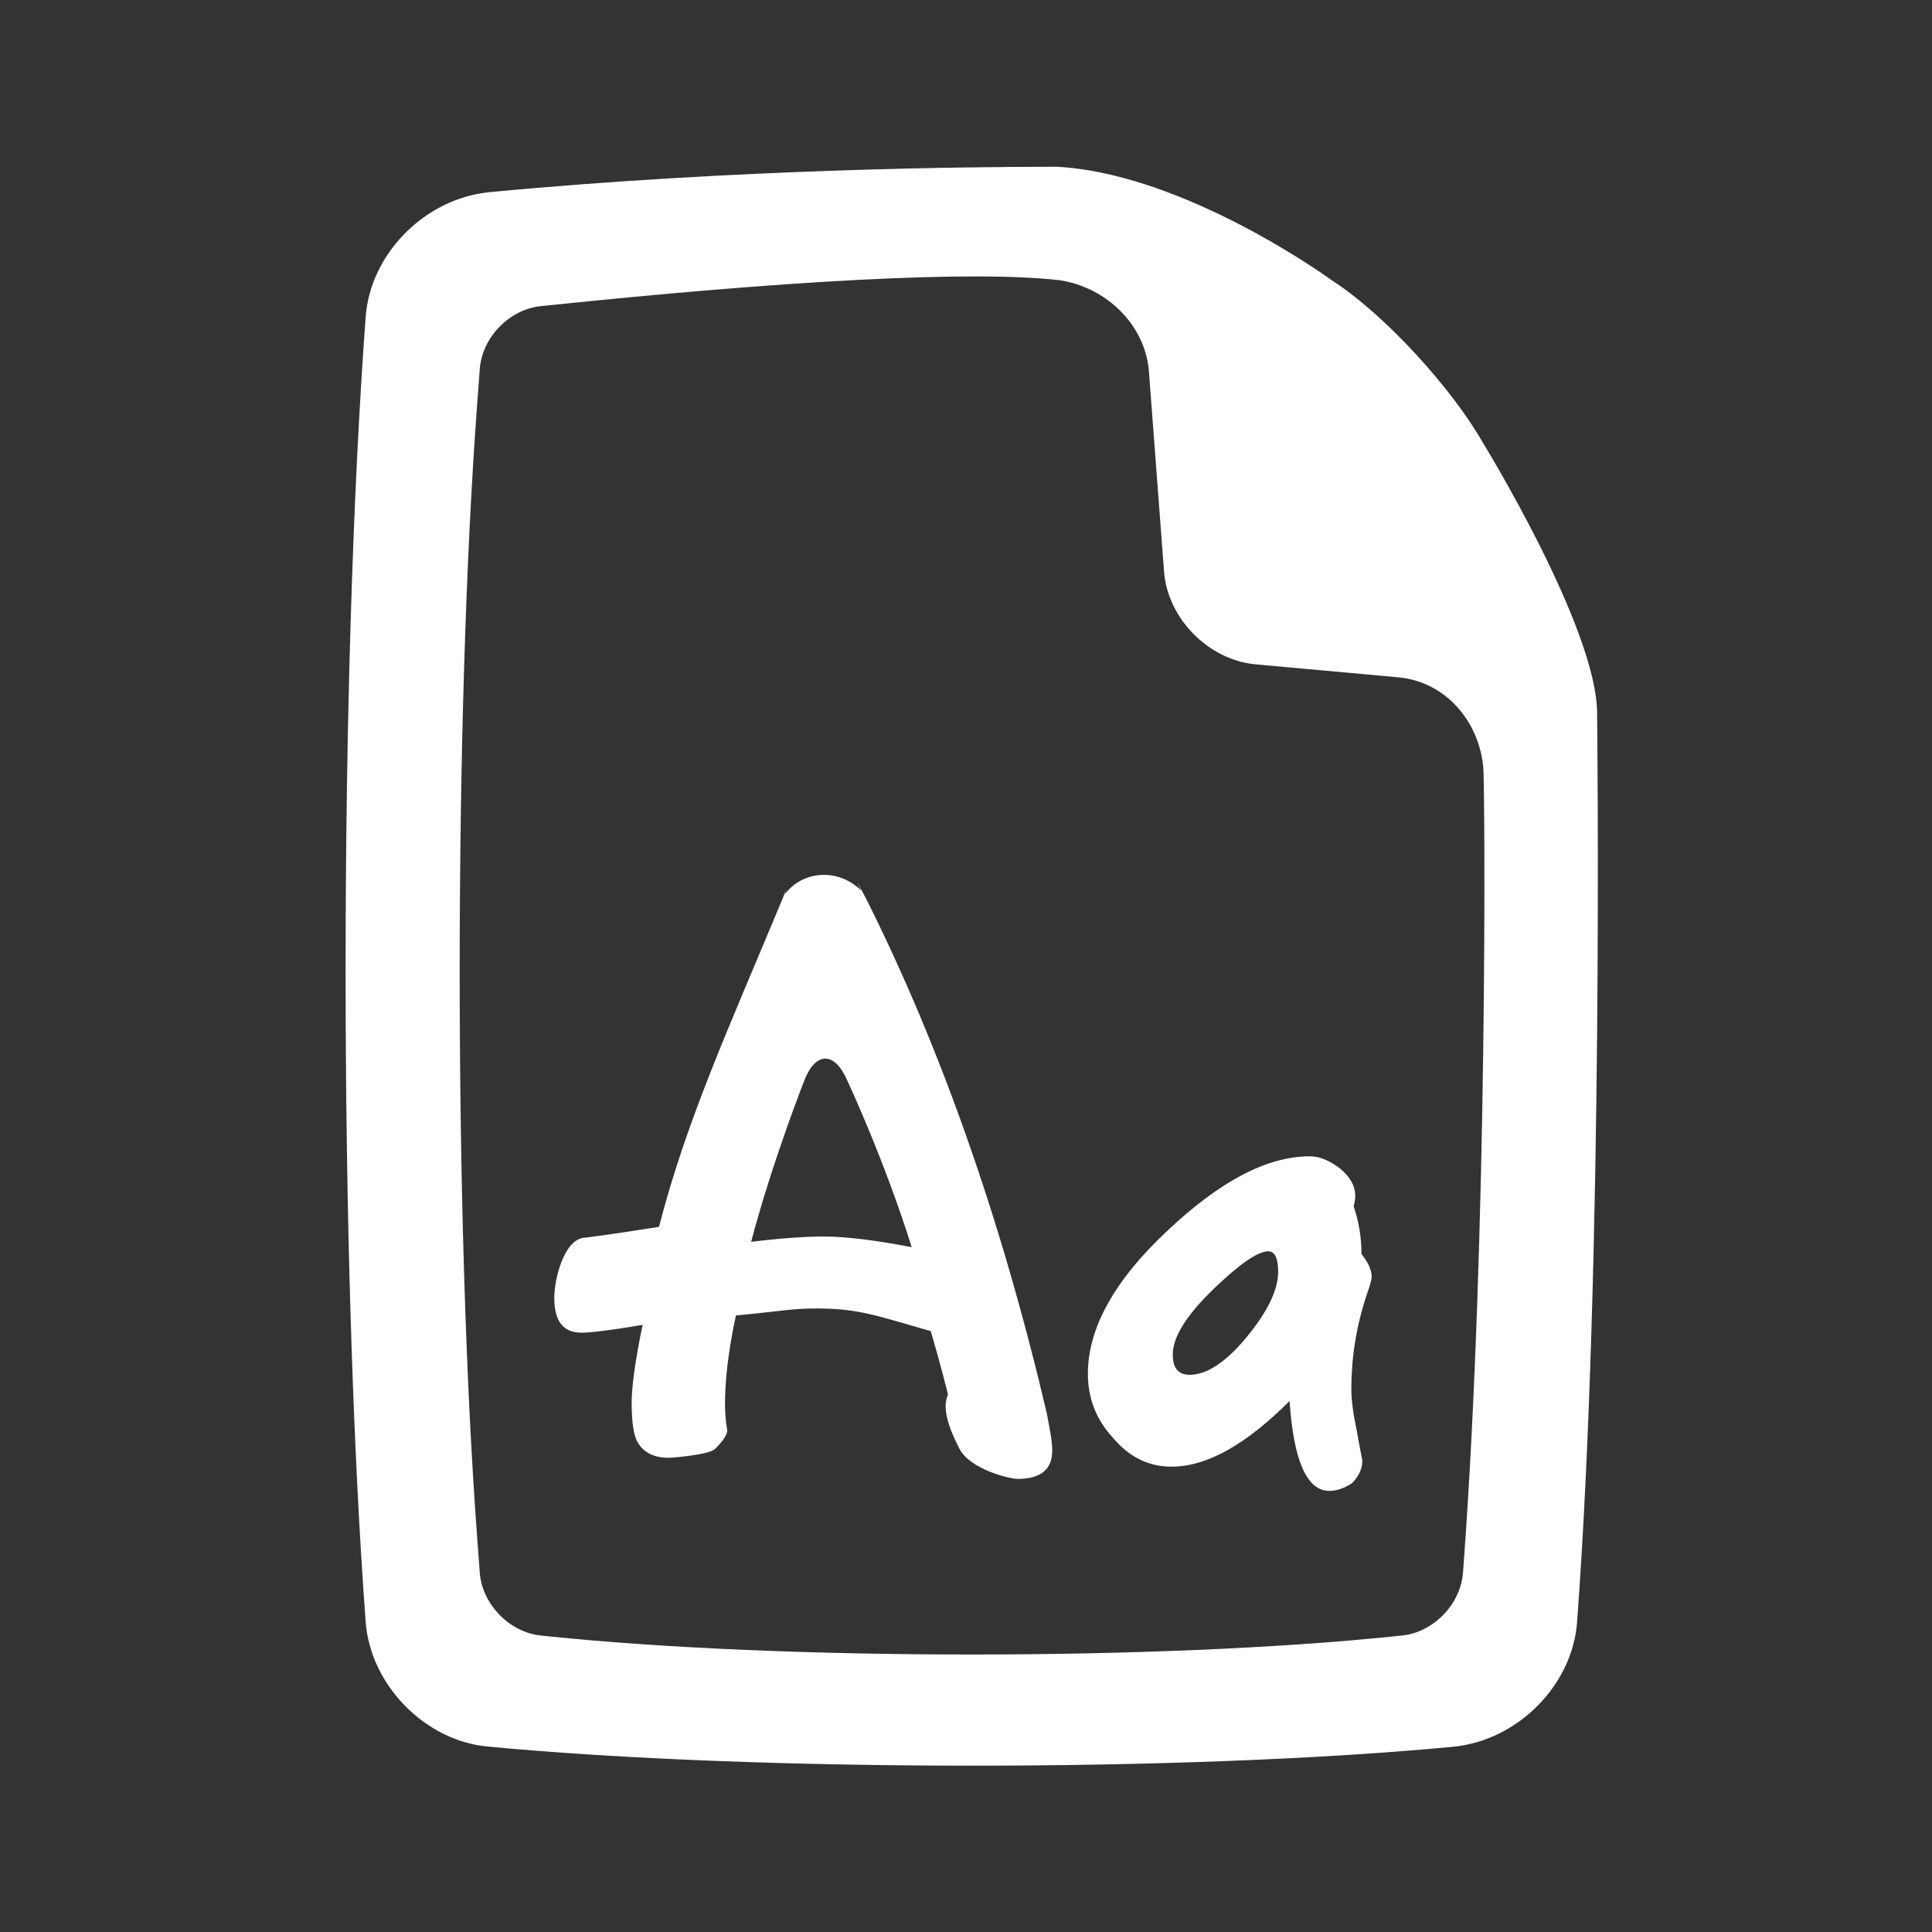 <?xml version="1.0" encoding="UTF-8" standalone="no"?><!DOCTYPE svg PUBLIC "-//W3C//DTD SVG 1.1//EN" "http://www.w3.org/Graphics/SVG/1.1/DTD/svg11.dtd"><svg width="100%" height="100%" viewBox="0 0 58 58" version="1.1" xmlns="http://www.w3.org/2000/svg" xmlns:xlink="http://www.w3.org/1999/xlink" xml:space="preserve" xmlns:serif="http://www.serif.com/" style="fill-rule:evenodd;clip-rule:evenodd;stroke-linejoin:round;stroke-miterlimit:2;"><rect x="0" y="0" width="58" height="58" fill="#333333" stroke="none"/><rect id="file_text" x="0.175" y="0.029" width="57.6" height="57.6" style="fill:none;"/><path d="M31.756,5.007c0.311,0.018 0.626,0.055 0.941,0.108c3.612,0.61 7.291,3.304 7.291,3.304c1.582,1.02 3.592,3.228 4.526,4.866c0,-0 3.432,5.573 3.432,8.134c-0,0 0.203,16.454 -0.601,27.283c-0.14,1.88 -1.772,3.552 -3.731,3.738c-7.979,0.757 -20.923,0.757 -28.989,-0.009c-1.865,-0.177 -3.507,-1.847 -3.647,-3.741c-0.804,-10.823 -0.803,-28.356 0.001,-39.185c0.139,-1.88 1.772,-3.552 3.731,-3.738c7.455,-0.707 14.565,-0.757 16.677,-0.76l0.369,-0Zm-15.327,4.164l-0.205,0.021c-0.935,0.098 -1.75,0.94 -1.82,1.88l-0.078,1.047c-0.701,9.403 -0.701,24.644 0,34.052l0.078,1.047c0.07,0.94 0.893,1.783 1.82,1.88l0.205,0.021c7.032,0.734 18.431,0.734 25.466,-0l0.205,-0.021c0.934,-0.098 1.749,-0.94 1.819,-1.88l0.015,-0.193c0.736,-9.875 0.647,-23.379 0.596,-23.969c-0.12,-1.409 -1.142,-2.595 -2.554,-2.723l-4.284,-0.389c-1.41,-0.129 -2.64,-1.379 -2.746,-2.779l-0.454,-6.007c-0.106,-1.406 -1.28,-2.535 -2.679,-2.745c-2.631,-0.306 -8.35,0.024 -15.384,0.758Zm22.895,25.542c0.305,0 0.611,0.141 0.916,0.376c0.281,0.234 0.446,0.516 0.446,0.798c-0,0.117 -0.024,0.234 -0.047,0.328c0.14,0.423 0.234,0.892 0.234,1.432c0.188,0.235 0.305,0.469 0.305,0.68c0,0.094 -0.047,0.259 -0.14,0.517c-0.329,0.985 -0.47,1.924 -0.47,2.863c0,0.281 0.047,0.704 0.164,1.244c0.094,0.563 0.165,0.844 0.165,0.915c-0,0.235 -0.118,0.469 -0.305,0.657c-0.212,0.141 -0.446,0.235 -0.681,0.235c-0.681,-0 -1.079,-0.916 -1.197,-2.699c-1.314,1.314 -2.487,1.971 -3.544,1.971c-0.68,0 -1.267,-0.281 -1.76,-0.868c-0.516,-0.563 -0.751,-1.197 -0.751,-1.925c0,-1.361 0.798,-2.816 2.418,-4.318c1.549,-1.455 2.957,-2.206 4.247,-2.206Zm-15.767,-7.866c0.58,-0.75 1.641,-0.765 2.297,-0.112c-0,-0 -0.343,-0.69 0.173,0.295c2.229,4.459 4.036,9.599 5.398,15.395c0.093,0.493 0.164,0.845 0.164,1.127c-0,0.563 -0.352,0.845 -1.033,0.845c-0.281,-0 -1.44,-0.305 -1.745,-0.892c-0.282,-0.54 -0.423,-0.962 -0.423,-1.291c0,-0.117 0.024,-0.234 0.071,-0.352c-0.118,-0.469 -0.282,-1.103 -0.517,-1.901c-1.572,-0.446 -2.15,-0.68 -3.417,-0.68c-0.728,-0 -0.977,0.07 -2.432,0.211c-0.234,1.079 -0.328,1.971 -0.328,2.652c-0,0.258 0.023,0.54 0.07,0.821c-0.047,0.188 -0.188,0.352 -0.375,0.54c-0.188,0.164 -1.23,0.258 -1.394,0.258c-0.469,0 -0.798,-0.188 -0.962,-0.54c-0.094,-0.234 -0.141,-0.586 -0.141,-1.126c0,-0.423 0.094,-1.197 0.329,-2.324c-0.963,0.165 -1.573,0.235 -1.831,0.235c-0.563,0 -0.821,-0.352 -0.821,-1.056c-0,-0.54 0.281,-1.699 0.868,-1.792c0.047,-0 0.798,-0.094 2.276,-0.329c0.822,-3.192 2.066,-5.905 3.708,-9.848c0.188,-0.492 0.065,-0.136 0.065,-0.136Zm14.518,10.718c-0.313,0 -0.857,0.379 -1.615,1.104c-0.84,0.807 -1.252,1.466 -1.252,1.993c0,0.412 0.165,0.61 0.511,0.61c0.494,0 1.071,-0.362 1.697,-1.12c0.626,-0.758 0.955,-1.417 0.955,-1.977c0,-0.396 -0.099,-0.61 -0.296,-0.61Zm-12.645,-5.141c-0.382,-0.873 -0.96,-0.851 -1.29,0.029c0,-0 -0.951,2.409 -1.591,4.828c0.871,-0.107 1.601,-0.16 2.188,-0.16c0.64,0 1.53,0.107 2.633,0.32c-0.836,-2.668 -1.94,-5.017 -1.94,-5.017Z" style="fill:#fff;"/></svg>